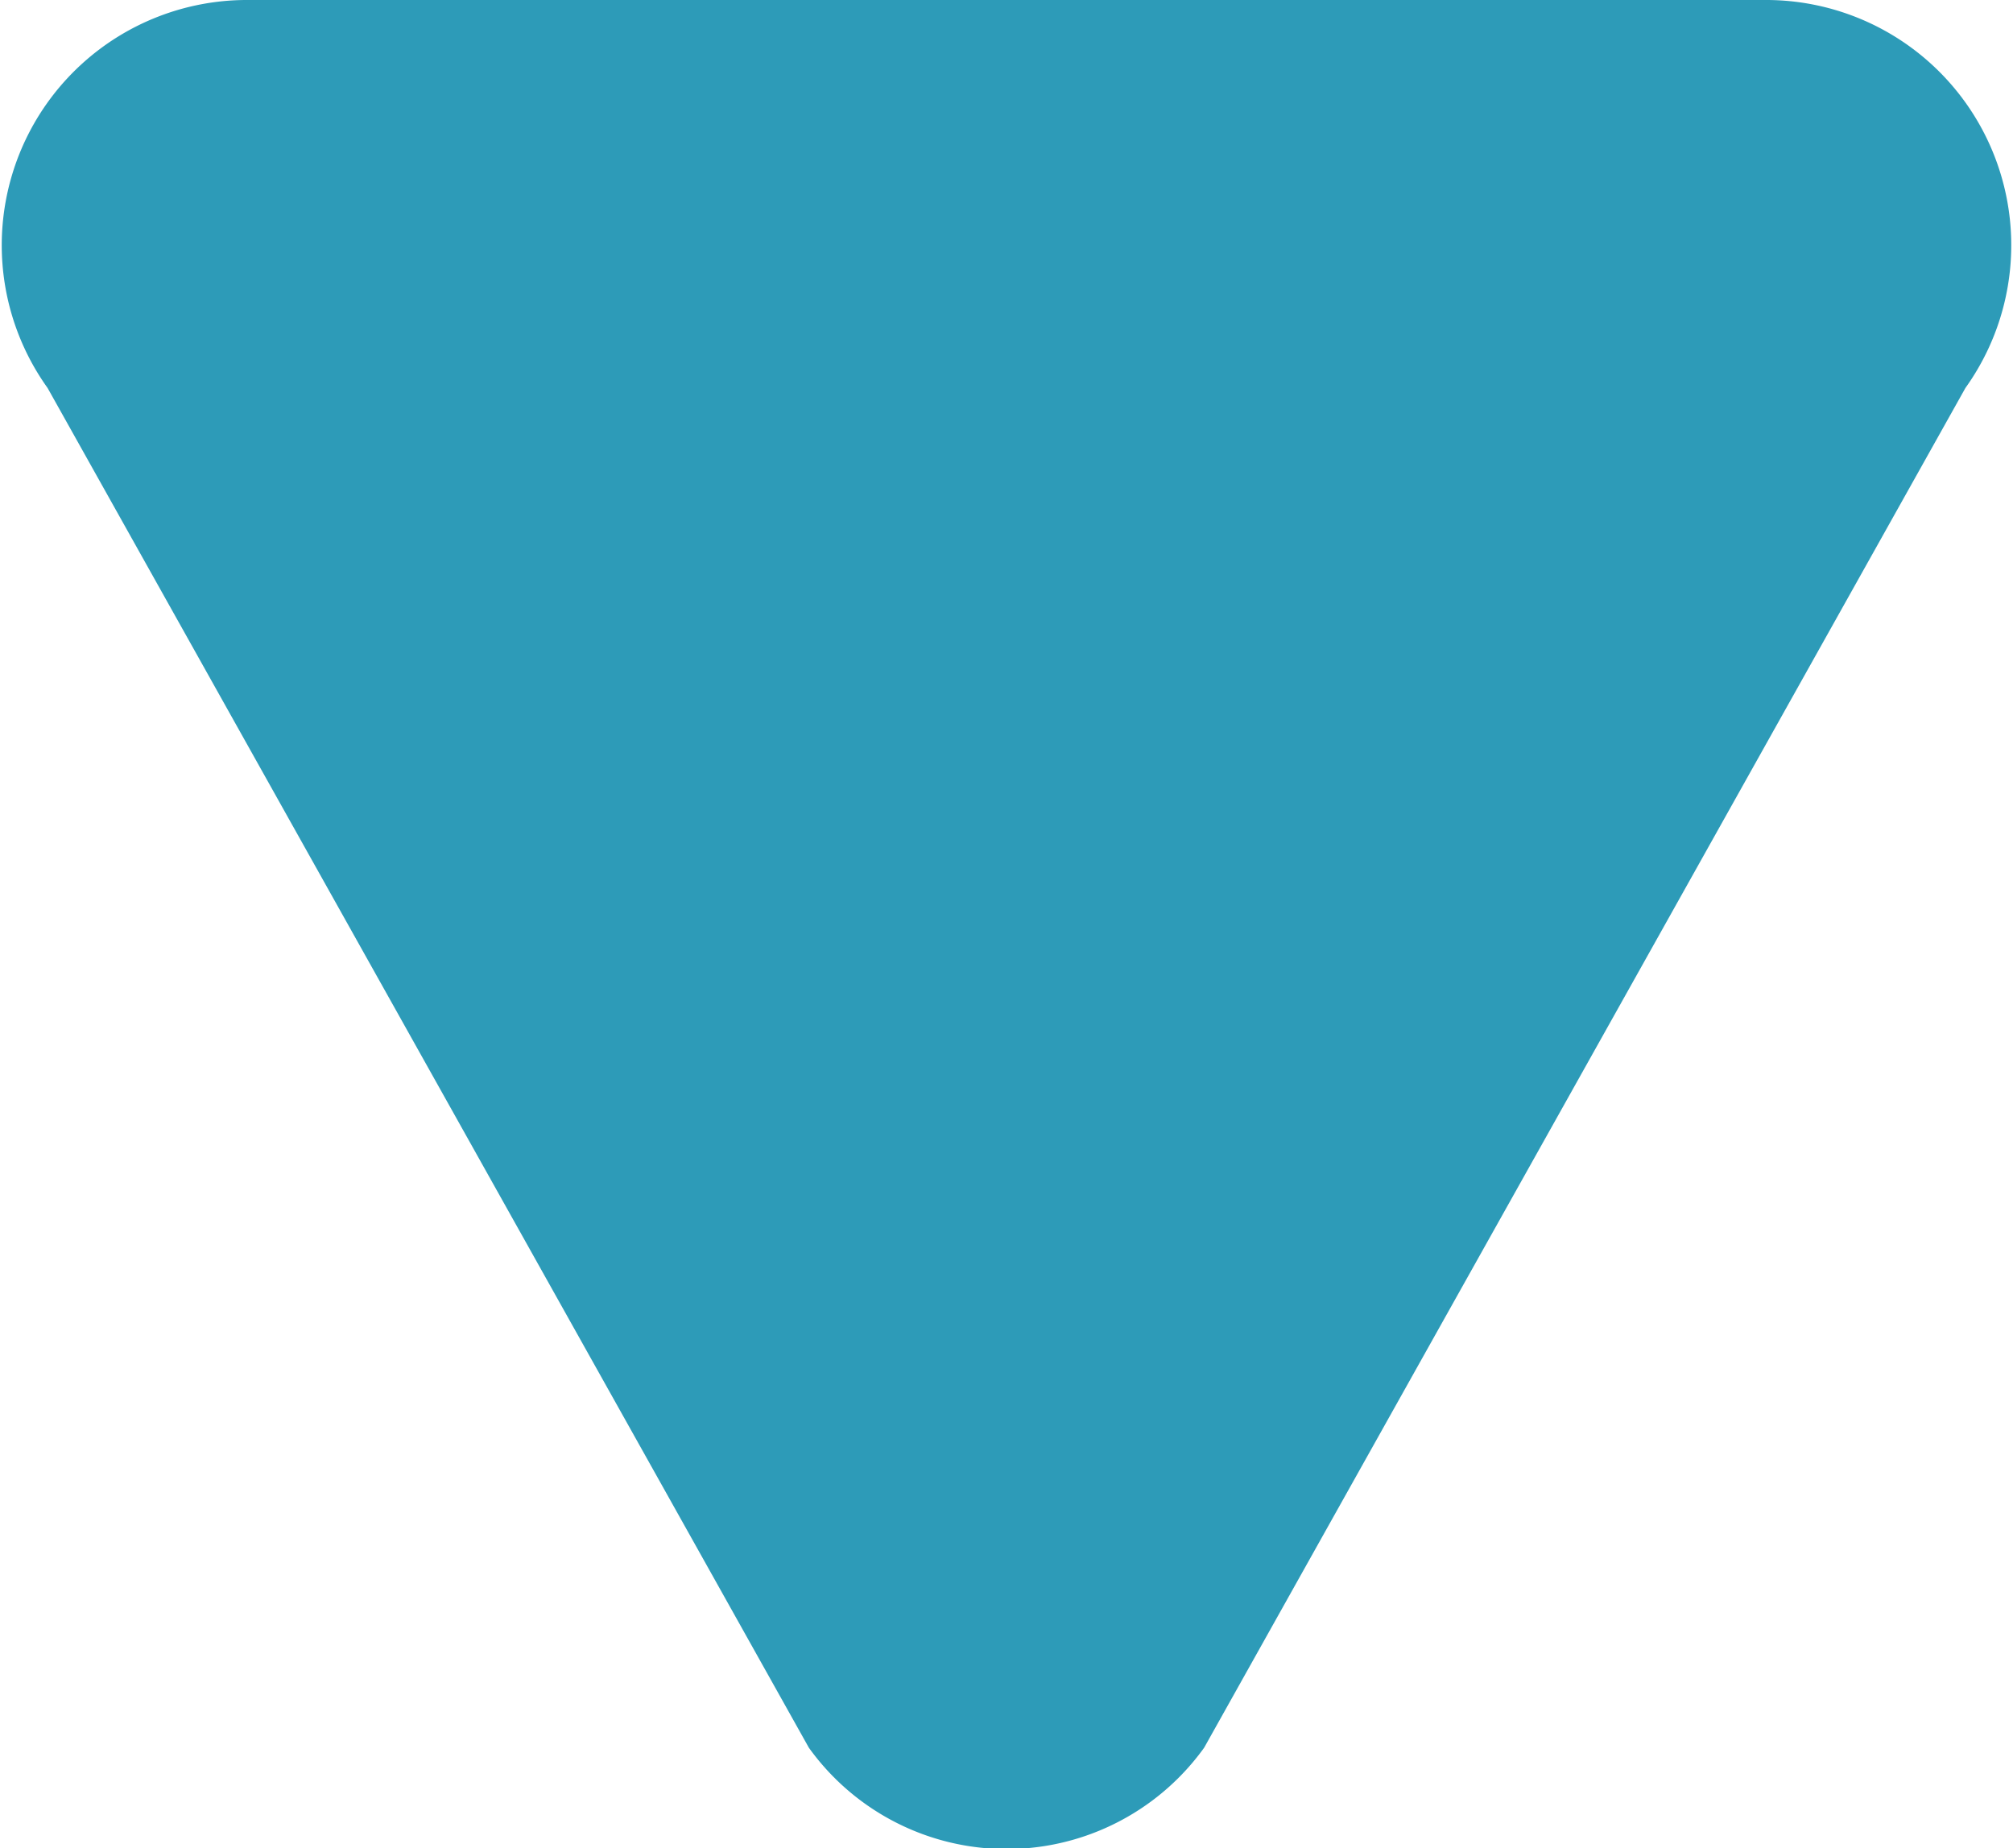 <svg fill="#2d9bb8" aria-hidden="true" xmlns="http://www.w3.org/2000/svg" viewBox="0 0 11 10.1"><path  d="M10.74,2.12,6.58,9.55a1.33,1.33,0,0,1-2.16,0L.26,2.12A1.34,1.34,0,0,1,1.34,0H9.66A1.34,1.34,0,0,1,10.74,2.12Z"/></svg>
